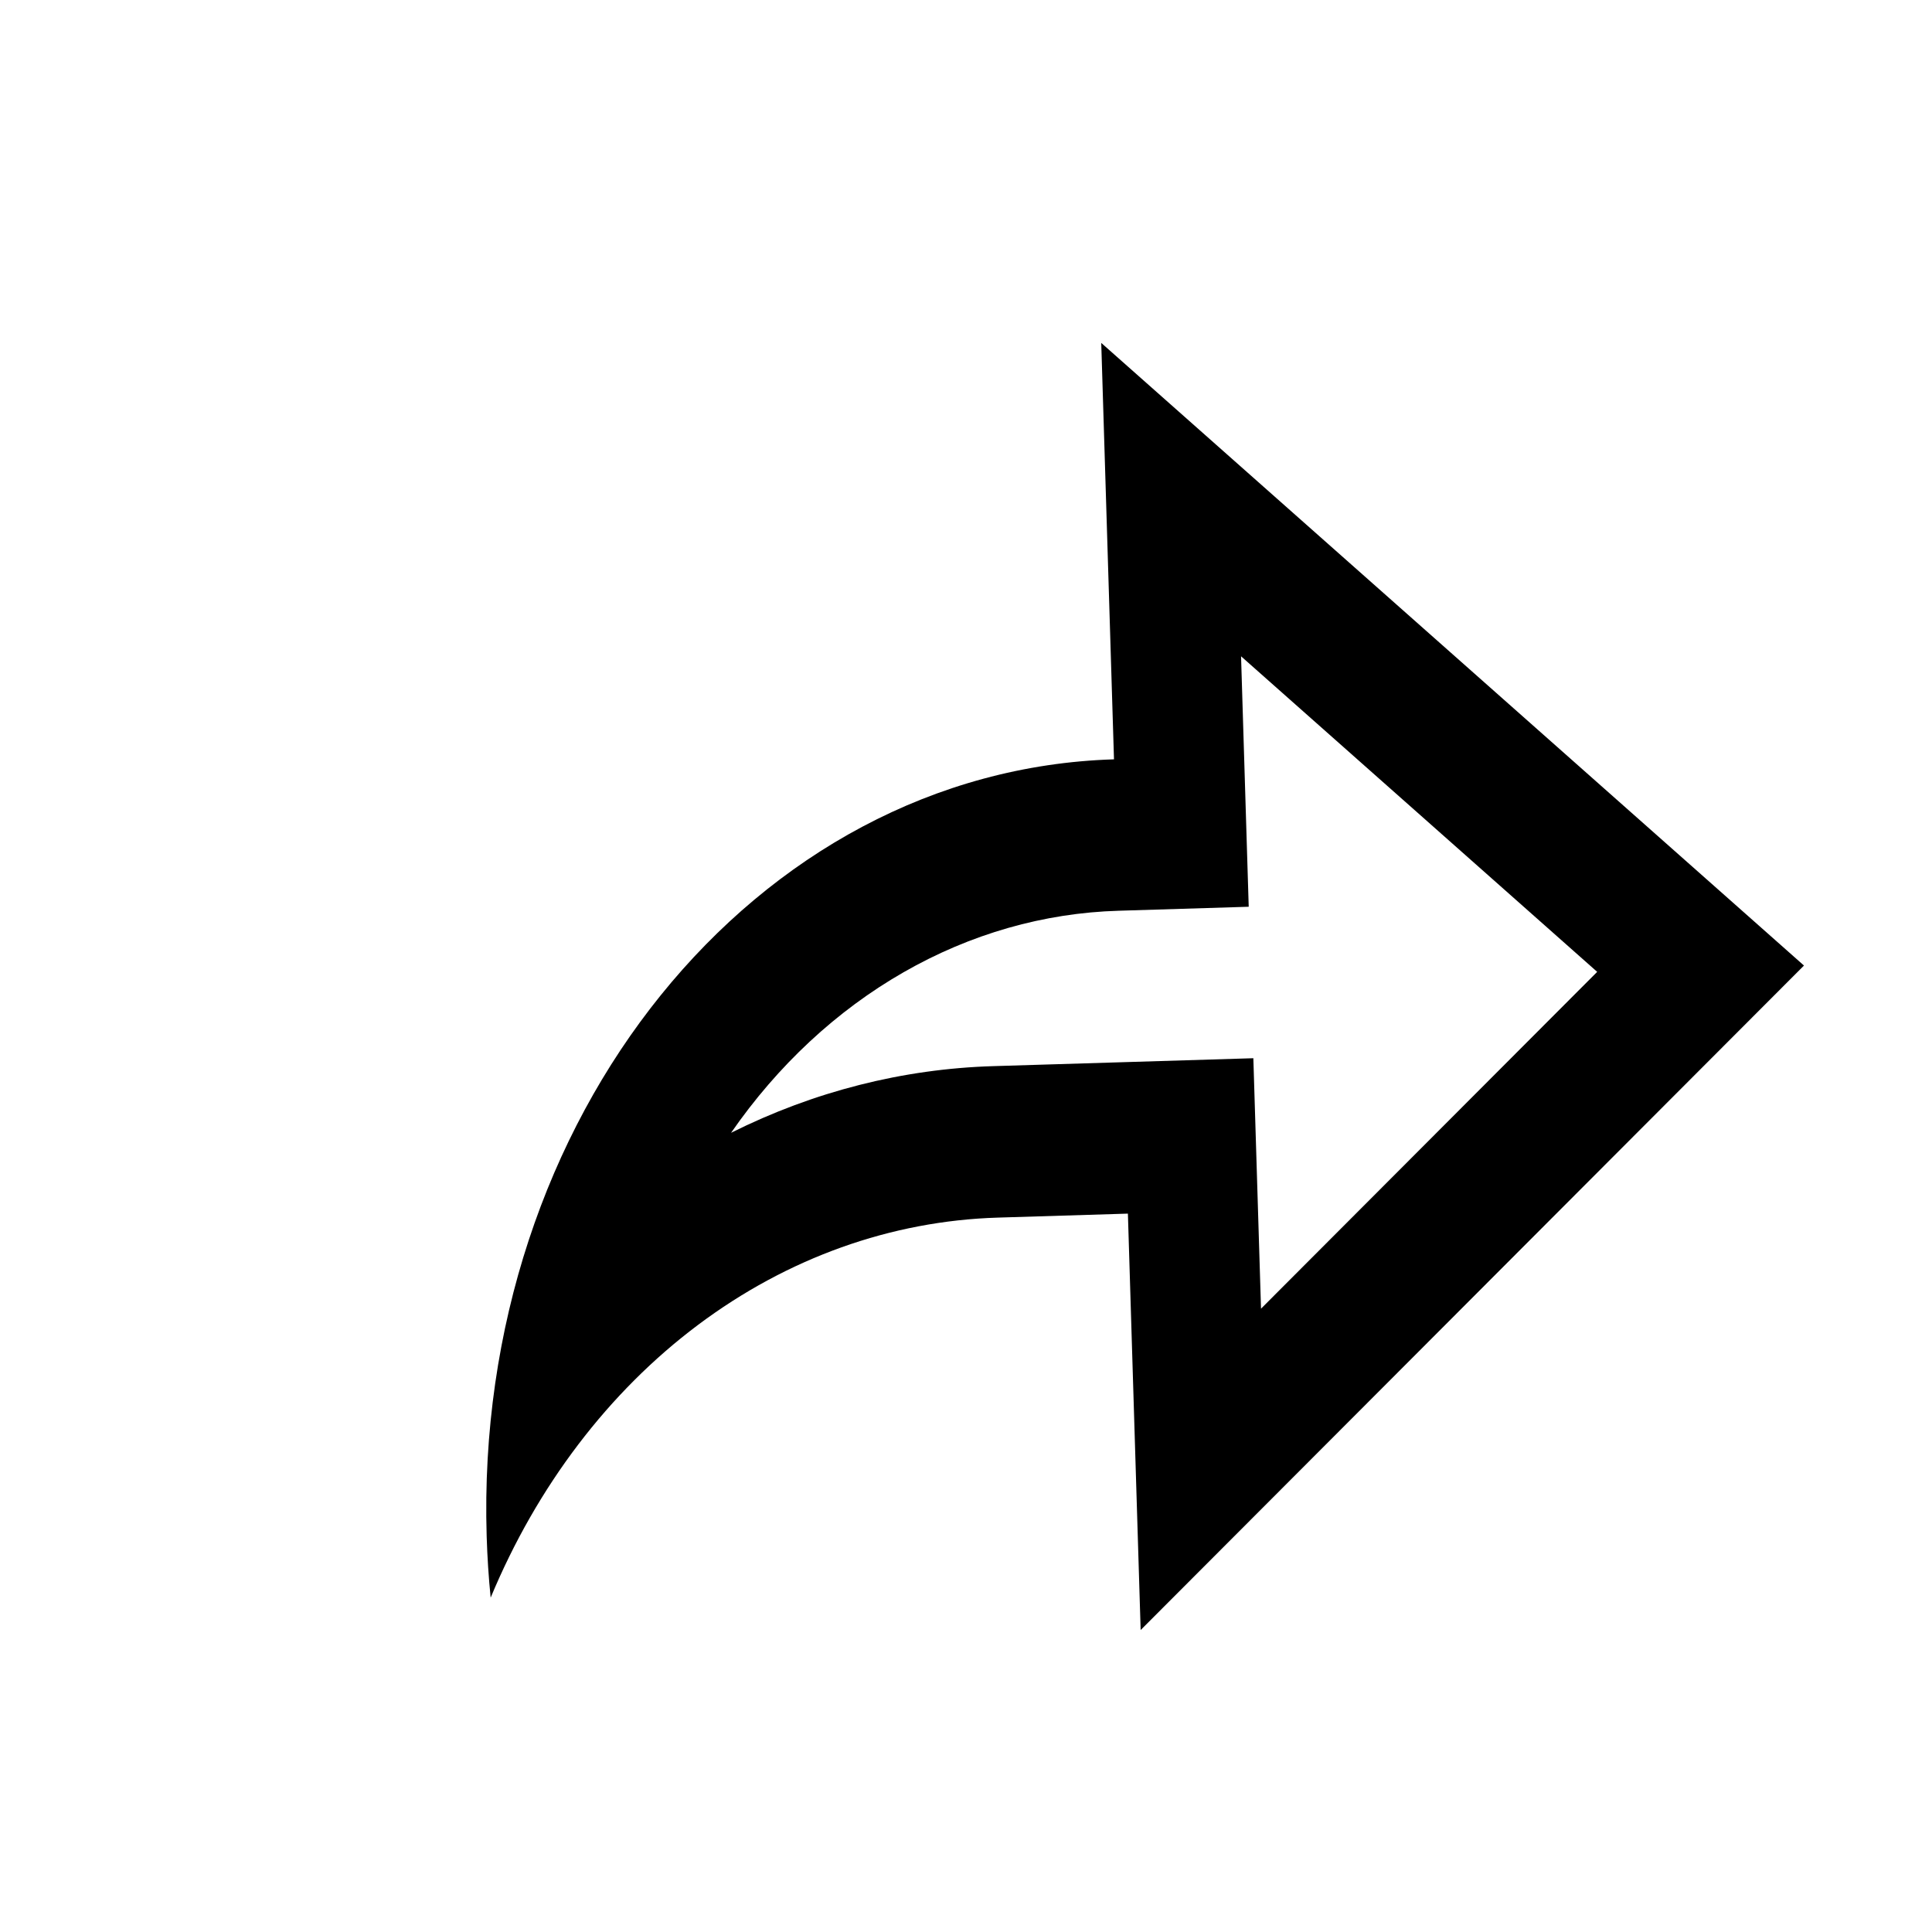 <svg width="30" height="30" viewBox="10 0 30 30" fill="currentColor" xmlns="http://www.w3.org/2000/svg">
<g id="Group">
<path id="Vector" d="M27.514 18.845L25.494 18.907C23.837 18.957 22.227 19.533 20.839 20.573C19.451 21.613 18.338 23.078 17.619 24.808C17.587 24.492 17.567 24.175 17.557 23.857C17.358 17.364 21.719 11.962 27.298 11.791L27.1 5.325L38.012 14.993L27.712 25.311L27.514 18.845ZM25.422 16.555L29.462 16.432L29.581 20.321L34.801 15.091L29.271 10.191L29.39 14.08L27.37 14.142C26.208 14.176 25.069 14.502 24.031 15.097C22.992 15.692 22.078 16.542 21.352 17.59C22.637 16.948 24.019 16.597 25.422 16.555Z" fill="currentColor"/>
</g>
</svg>
